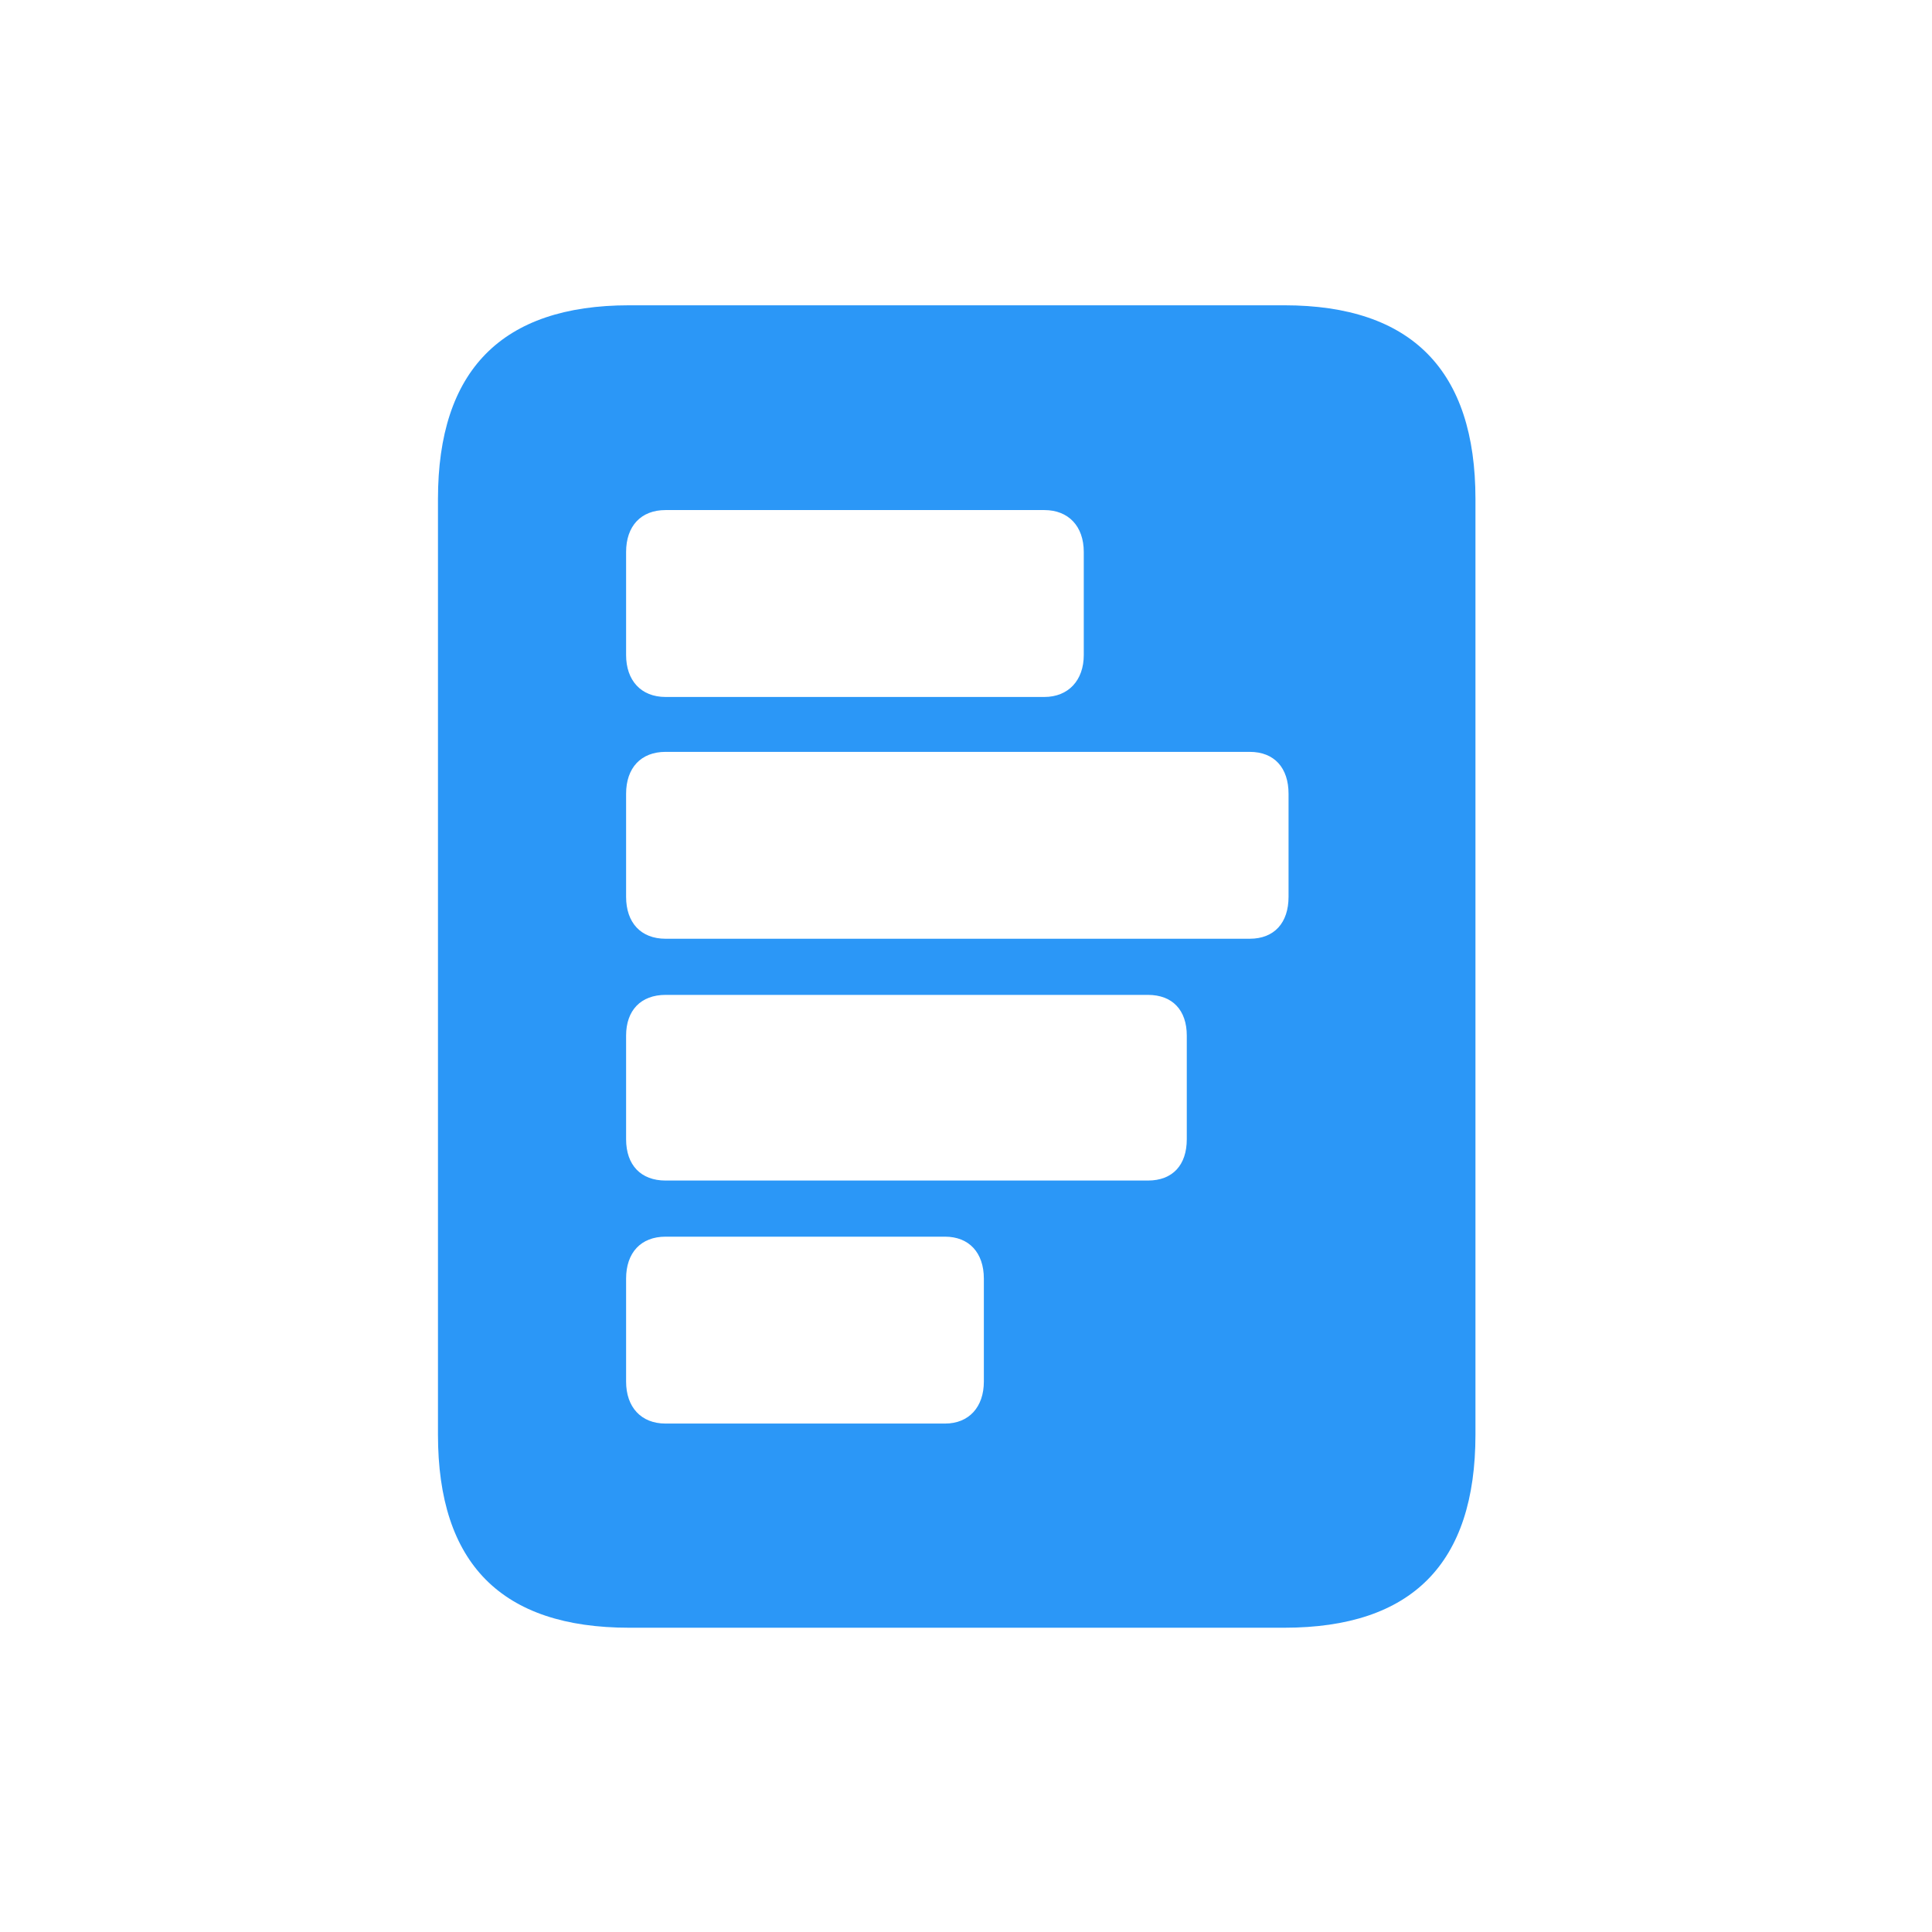 <svg width="104" height="104" viewBox="0 0 104 104" fill="none" xmlns="http://www.w3.org/2000/svg">
<path d="M23.576 77.228C23.576 84.168 26.996 87.621 33.869 87.621H69.131C76.004 87.621 79.424 84.168 79.424 77.228V26.859C79.424 19.953 76.004 16.434 69.131 16.434H33.869C26.996 16.434 23.576 19.953 23.576 26.859V77.228ZM35.828 27.457H56.215C57.51 27.457 58.34 28.32 58.34 29.715V35.26C58.34 36.621 57.51 37.518 56.215 37.518H35.828C34.5 37.518 33.703 36.621 33.703 35.26V29.715C33.703 28.32 34.5 27.457 35.828 27.457ZM35.828 40.473H67.272C68.6 40.473 69.363 41.336 69.363 42.73V48.275C69.363 49.67 68.6 50.533 67.272 50.533H35.828C34.5 50.533 33.703 49.67 33.703 48.275V42.73C33.703 41.336 34.5 40.473 35.828 40.473ZM35.828 53.555H61.793C63.121 53.555 63.885 54.385 63.885 55.746V61.324C63.885 62.719 63.121 63.549 61.793 63.549H35.828C34.5 63.549 33.703 62.719 33.703 61.324V55.746C33.703 54.385 34.5 53.555 35.828 53.555ZM35.828 66.57H50.869C52.164 66.57 52.961 67.434 52.961 68.828V74.373C52.961 75.734 52.164 76.631 50.869 76.631H35.828C34.5 76.631 33.703 75.734 33.703 74.373V68.828C33.703 67.434 34.5 66.57 35.828 66.57Z" fill="#2B97F7"/>
</svg>
